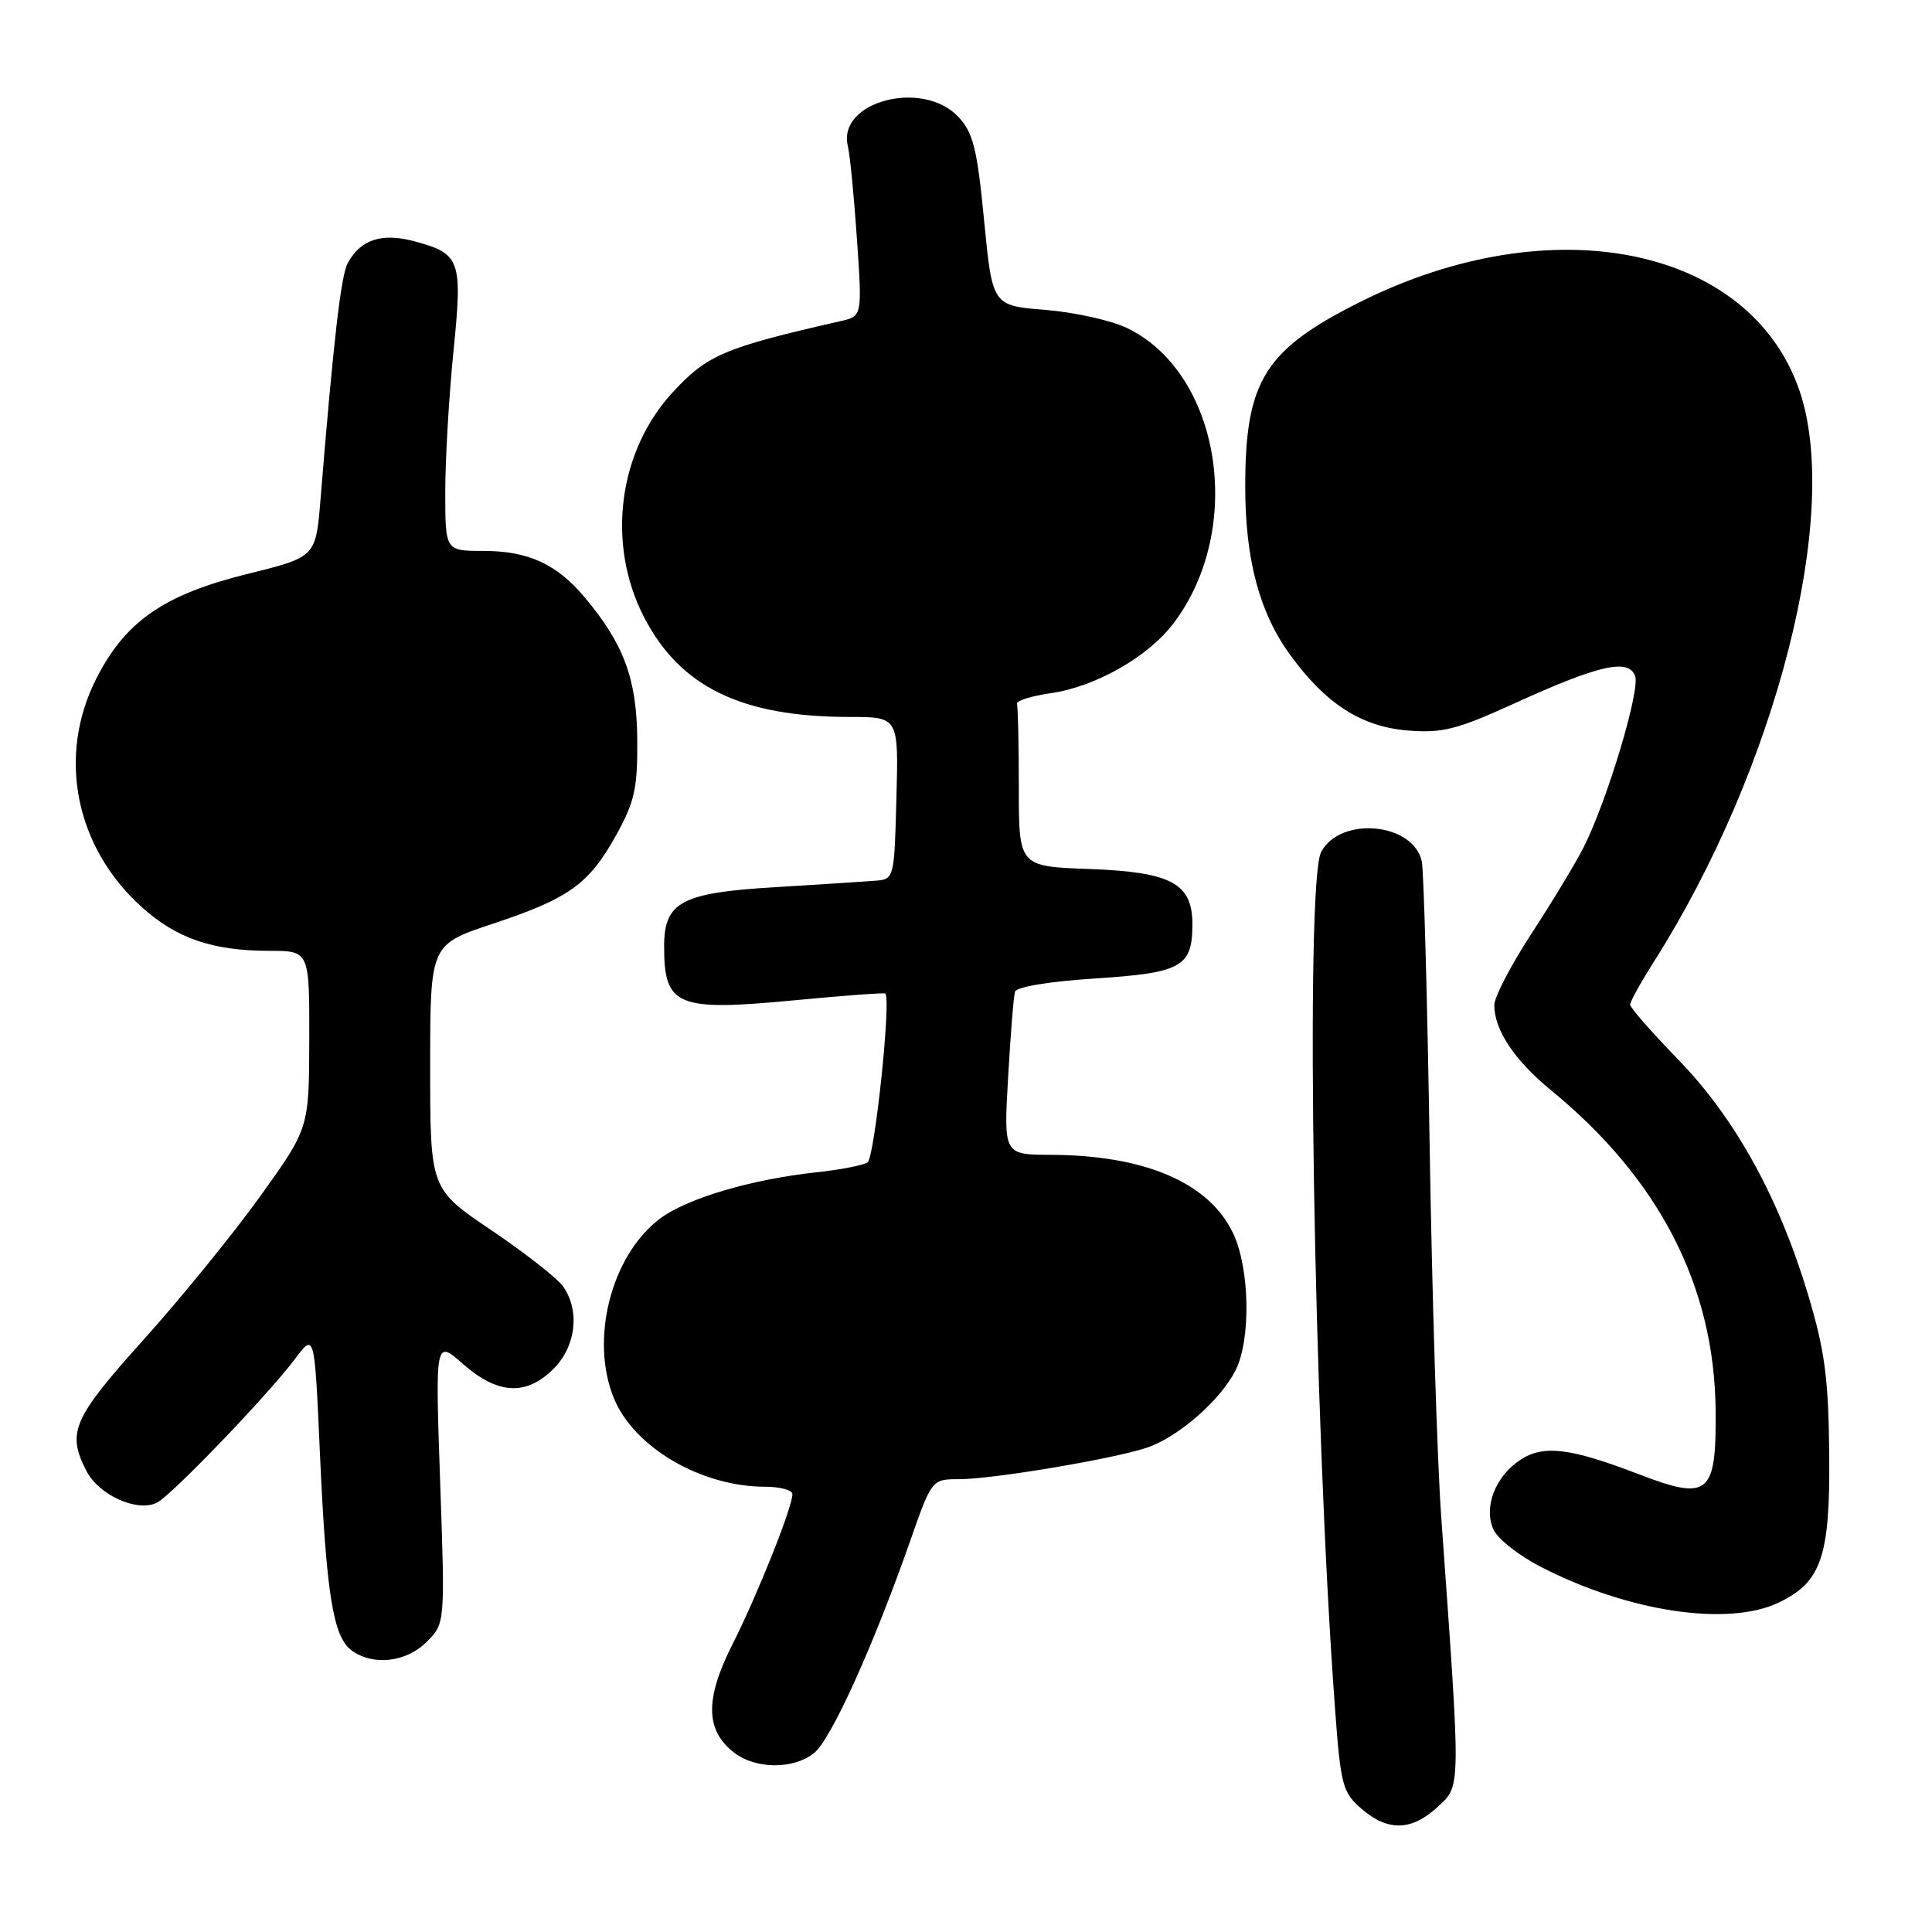 <?xml version="1.0" encoding="UTF-8" standalone="no"?>
<!DOCTYPE svg PUBLIC "-//W3C//DTD SVG 1.1//EN" "http://www.w3.org/Graphics/SVG/1.1/DTD/svg11.dtd" >
<svg xmlns="http://www.w3.org/2000/svg" xmlns:xlink="http://www.w3.org/1999/xlink" version="1.1" viewBox="0 0 256 256">
 <g >
 <path fill="currentColor"
d=" M 190.50 239.42 C 193.60 236.54 193.59 237.58 190.97 201.00 C 190.44 193.57 189.75 171.53 189.44 152.00 C 189.13 132.47 188.66 115.46 188.40 114.18 C 187.35 109.02 177.63 108.08 175.06 112.89 C 172.91 116.91 174.06 188.18 176.90 226.43 C 177.65 236.58 177.90 237.52 180.41 239.68 C 183.92 242.70 187.04 242.62 190.50 239.42 Z  M 107.91 232.25 C 110.15 230.41 115.73 218.08 120.58 204.25 C 123.47 196.00 123.47 196.00 127.10 196.00 C 131.47 196.00 147.16 193.38 151.84 191.87 C 155.99 190.52 161.59 185.69 163.69 181.63 C 165.77 177.61 165.62 168.10 163.40 163.43 C 160.22 156.72 151.74 153.07 139.24 153.02 C 132.99 153.00 132.99 153.00 133.58 142.75 C 133.90 137.11 134.31 132.01 134.49 131.41 C 134.68 130.76 139.09 130.04 145.16 129.65 C 156.58 128.91 158.00 128.11 158.00 122.46 C 158.00 117.05 155.20 115.55 144.40 115.15 C 135.00 114.81 135.00 114.81 135.00 104.40 C 135.00 98.68 134.89 93.67 134.75 93.26 C 134.61 92.86 136.65 92.22 139.28 91.84 C 145.14 91.00 152.09 87.06 155.45 82.66 C 165.02 70.10 161.79 49.45 149.31 43.45 C 147.21 42.45 142.35 41.37 138.50 41.06 C 131.50 40.50 131.50 40.50 130.40 29.23 C 129.48 19.68 128.95 17.58 126.98 15.48 C 122.26 10.46 110.94 13.44 112.34 19.34 C 112.63 20.53 113.17 26.09 113.55 31.70 C 114.25 41.90 114.25 41.90 111.38 42.55 C 96.05 46.04 93.75 47.01 89.22 51.89 C 81.91 59.75 80.32 72.02 85.33 81.76 C 90.11 91.03 98.27 95.00 112.58 95.00 C 119.07 95.00 119.07 95.00 118.78 105.75 C 118.50 116.41 118.48 116.50 116.00 116.70 C 114.62 116.81 108.62 117.20 102.65 117.56 C 90.27 118.30 88.00 119.52 88.00 125.42 C 88.00 133.34 89.69 134.03 105.29 132.54 C 111.77 131.92 117.18 131.52 117.31 131.65 C 118.11 132.44 115.88 153.45 114.95 154.03 C 114.32 154.42 111.27 155.01 108.16 155.34 C 99.51 156.27 90.92 158.82 87.39 161.52 C 80.94 166.44 78.13 177.58 81.38 185.36 C 84.08 191.83 92.95 197.00 101.37 197.00 C 103.36 197.00 105.00 197.44 105.00 197.98 C 105.00 199.72 100.36 211.35 97.04 217.92 C 93.39 225.14 93.46 229.28 97.27 232.23 C 100.15 234.46 105.20 234.47 107.91 232.25 Z  M 56.53 217.56 C 58.98 215.12 58.98 215.12 58.32 196.31 C 57.67 177.50 57.67 177.50 61.37 180.75 C 65.97 184.79 69.74 184.99 73.36 181.36 C 76.32 178.40 76.87 173.68 74.62 170.47 C 73.86 169.39 69.58 166.03 65.12 163.02 C 57.00 157.54 57.00 157.54 57.00 141.35 C 57.00 125.16 57.00 125.16 65.25 122.42 C 75.43 119.04 78.04 117.16 81.66 110.63 C 84.10 106.23 84.49 104.44 84.44 98.00 C 84.38 89.95 82.66 85.31 77.43 79.10 C 73.74 74.72 69.97 73.00 64.05 73.00 C 59.00 73.00 59.00 73.00 59.00 65.17 C 59.00 60.87 59.49 52.52 60.08 46.62 C 61.31 34.41 61.03 33.62 54.89 31.97 C 50.58 30.81 47.74 31.75 46.07 34.88 C 45.17 36.55 44.18 45.20 42.47 66.16 C 41.85 73.81 41.85 73.81 32.82 76.04 C 21.71 78.79 16.61 82.32 12.75 89.94 C 7.56 100.18 9.96 112.24 18.77 120.18 C 23.41 124.36 28.15 125.99 35.75 125.99 C 41.00 126.00 41.00 126.00 40.98 137.75 C 40.95 149.50 40.95 149.50 34.49 158.50 C 30.94 163.45 23.98 172.00 19.04 177.50 C 9.61 187.99 8.82 189.81 11.47 194.94 C 13.14 198.17 18.31 200.44 20.85 199.08 C 22.90 197.97 35.61 184.72 39.10 180.05 C 41.68 176.60 41.68 176.60 42.39 192.55 C 43.23 211.23 44.14 216.90 46.59 218.69 C 49.43 220.77 53.83 220.27 56.53 217.56 Z  M 235.64 212.37 C 241.37 209.65 242.52 206.27 242.38 192.50 C 242.28 182.60 241.79 178.93 239.58 171.55 C 235.71 158.67 229.93 148.19 222.39 140.42 C 218.88 136.80 216.00 133.52 216.00 133.12 C 216.00 132.72 217.41 130.17 219.14 127.45 C 235.38 101.84 244.00 68.09 238.45 51.79 C 231.91 32.63 205.60 27.30 180.21 40.02 C 167.56 46.35 165.00 50.47 165.00 64.47 C 165.00 74.11 166.87 81.14 170.92 86.73 C 175.63 93.23 180.35 96.28 186.48 96.79 C 191.10 97.17 192.99 96.70 200.66 93.21 C 211.87 88.10 215.76 87.22 216.66 89.56 C 217.37 91.41 212.96 106.09 209.85 112.25 C 208.81 114.31 205.72 119.43 202.98 123.63 C 200.24 127.82 198.00 132.12 198.00 133.18 C 198.00 136.46 200.68 140.50 205.49 144.44 C 219.87 156.22 227.17 170.41 227.33 186.87 C 227.43 198.08 226.43 198.91 217.14 195.34 C 208.05 191.85 204.53 191.42 201.45 193.44 C 198.13 195.62 196.55 199.72 197.90 202.69 C 198.46 203.92 201.30 206.15 204.21 207.64 C 215.75 213.57 228.94 215.55 235.64 212.37 Z "/>
</g>
</svg>